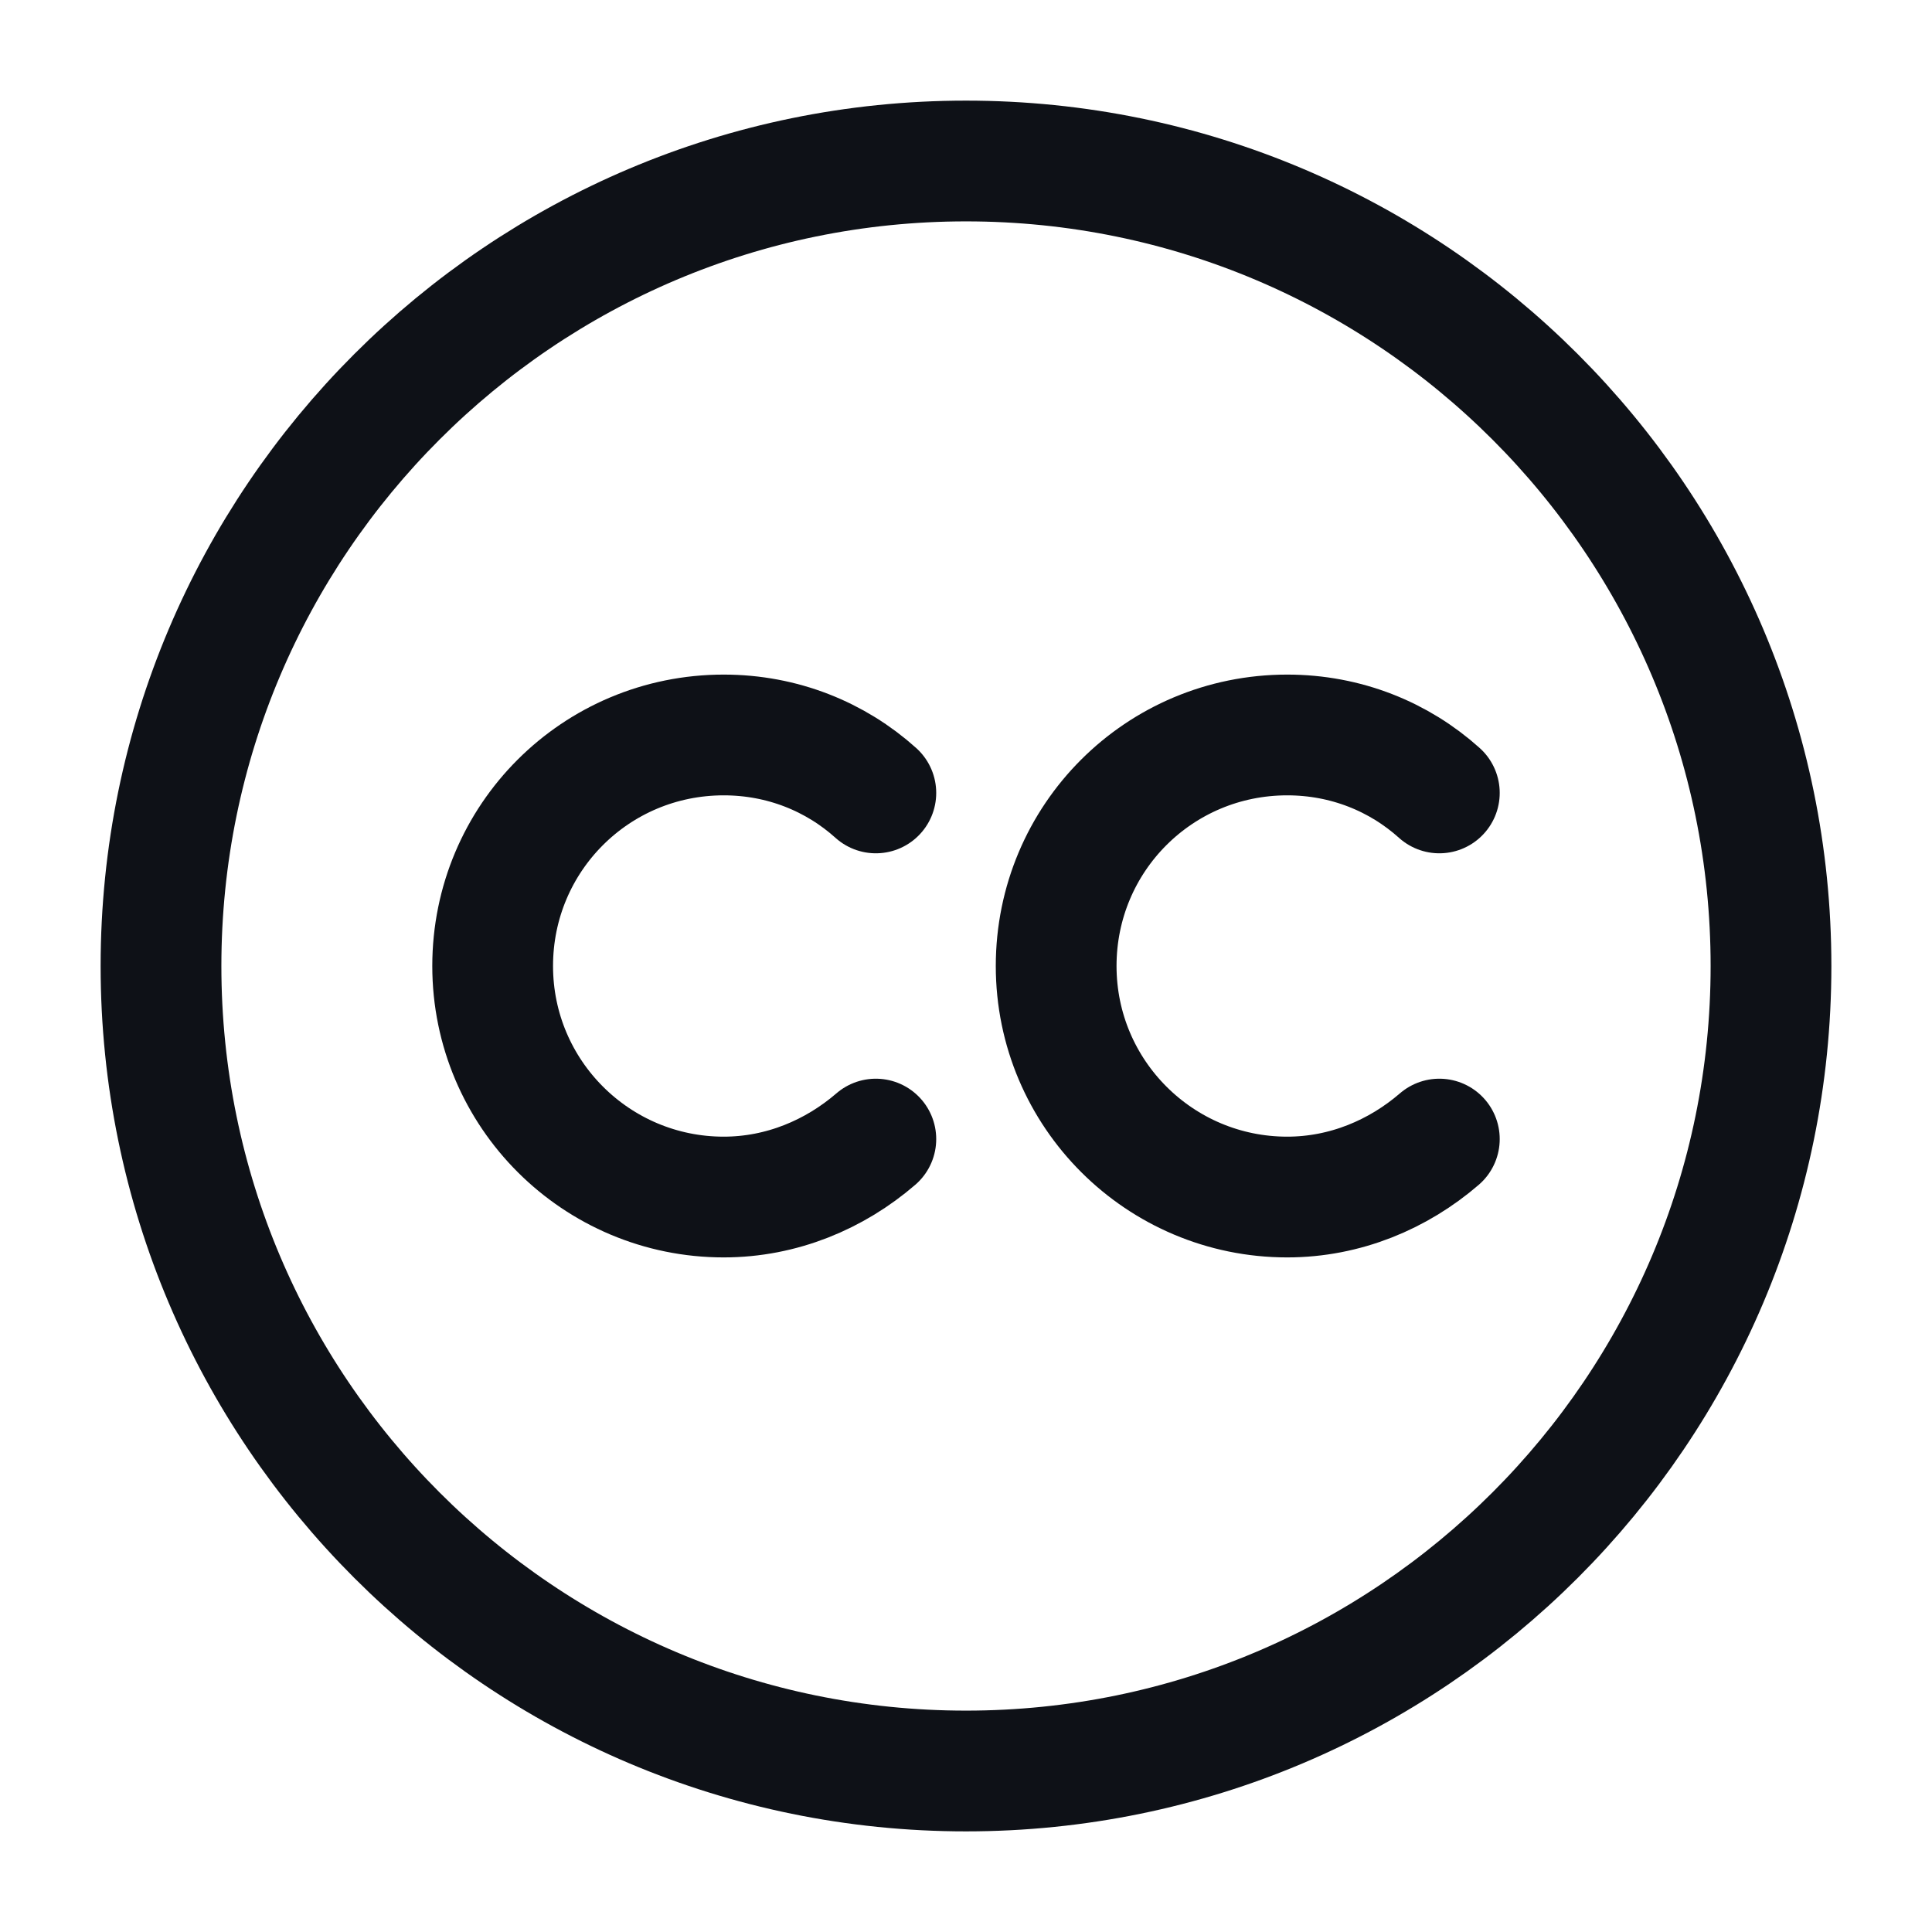 <svg width="24" height="24" viewBox="0 0 24 24" fill="none" xmlns="http://www.w3.org/2000/svg">
<path d="M12 22C6.48 22 2 17.52 2 12C2 6.48 6.48 2 12 2C17.52 2 22 6.48 22 12C22 17.52 17.52 22 12 22Z" stroke="#0E1117" stroke-width="1.5" stroke-linecap="round" stroke-linejoin="round"/>
<path d="M10.88 14.15C10.37 14.59 9.71 14.87 8.99 14.87C7.41 14.87 6.12 13.59 6.12 12C6.12 10.41 7.4 9.13 8.99 9.13C9.72 9.13 10.38 9.4 10.88 9.85" stroke="#0E1117" stroke-width="1.5" stroke-linecap="round" stroke-linejoin="round"/>
<path d="M17.88 14.15C17.37 14.59 16.71 14.87 15.99 14.87C14.41 14.87 13.12 13.59 13.12 12C13.12 10.41 14.4 9.13 15.99 9.13C16.72 9.13 17.38 9.4 17.88 9.85" stroke="#0E1117" stroke-width="1.5" stroke-linecap="round" stroke-linejoin="round"/>
</svg>
